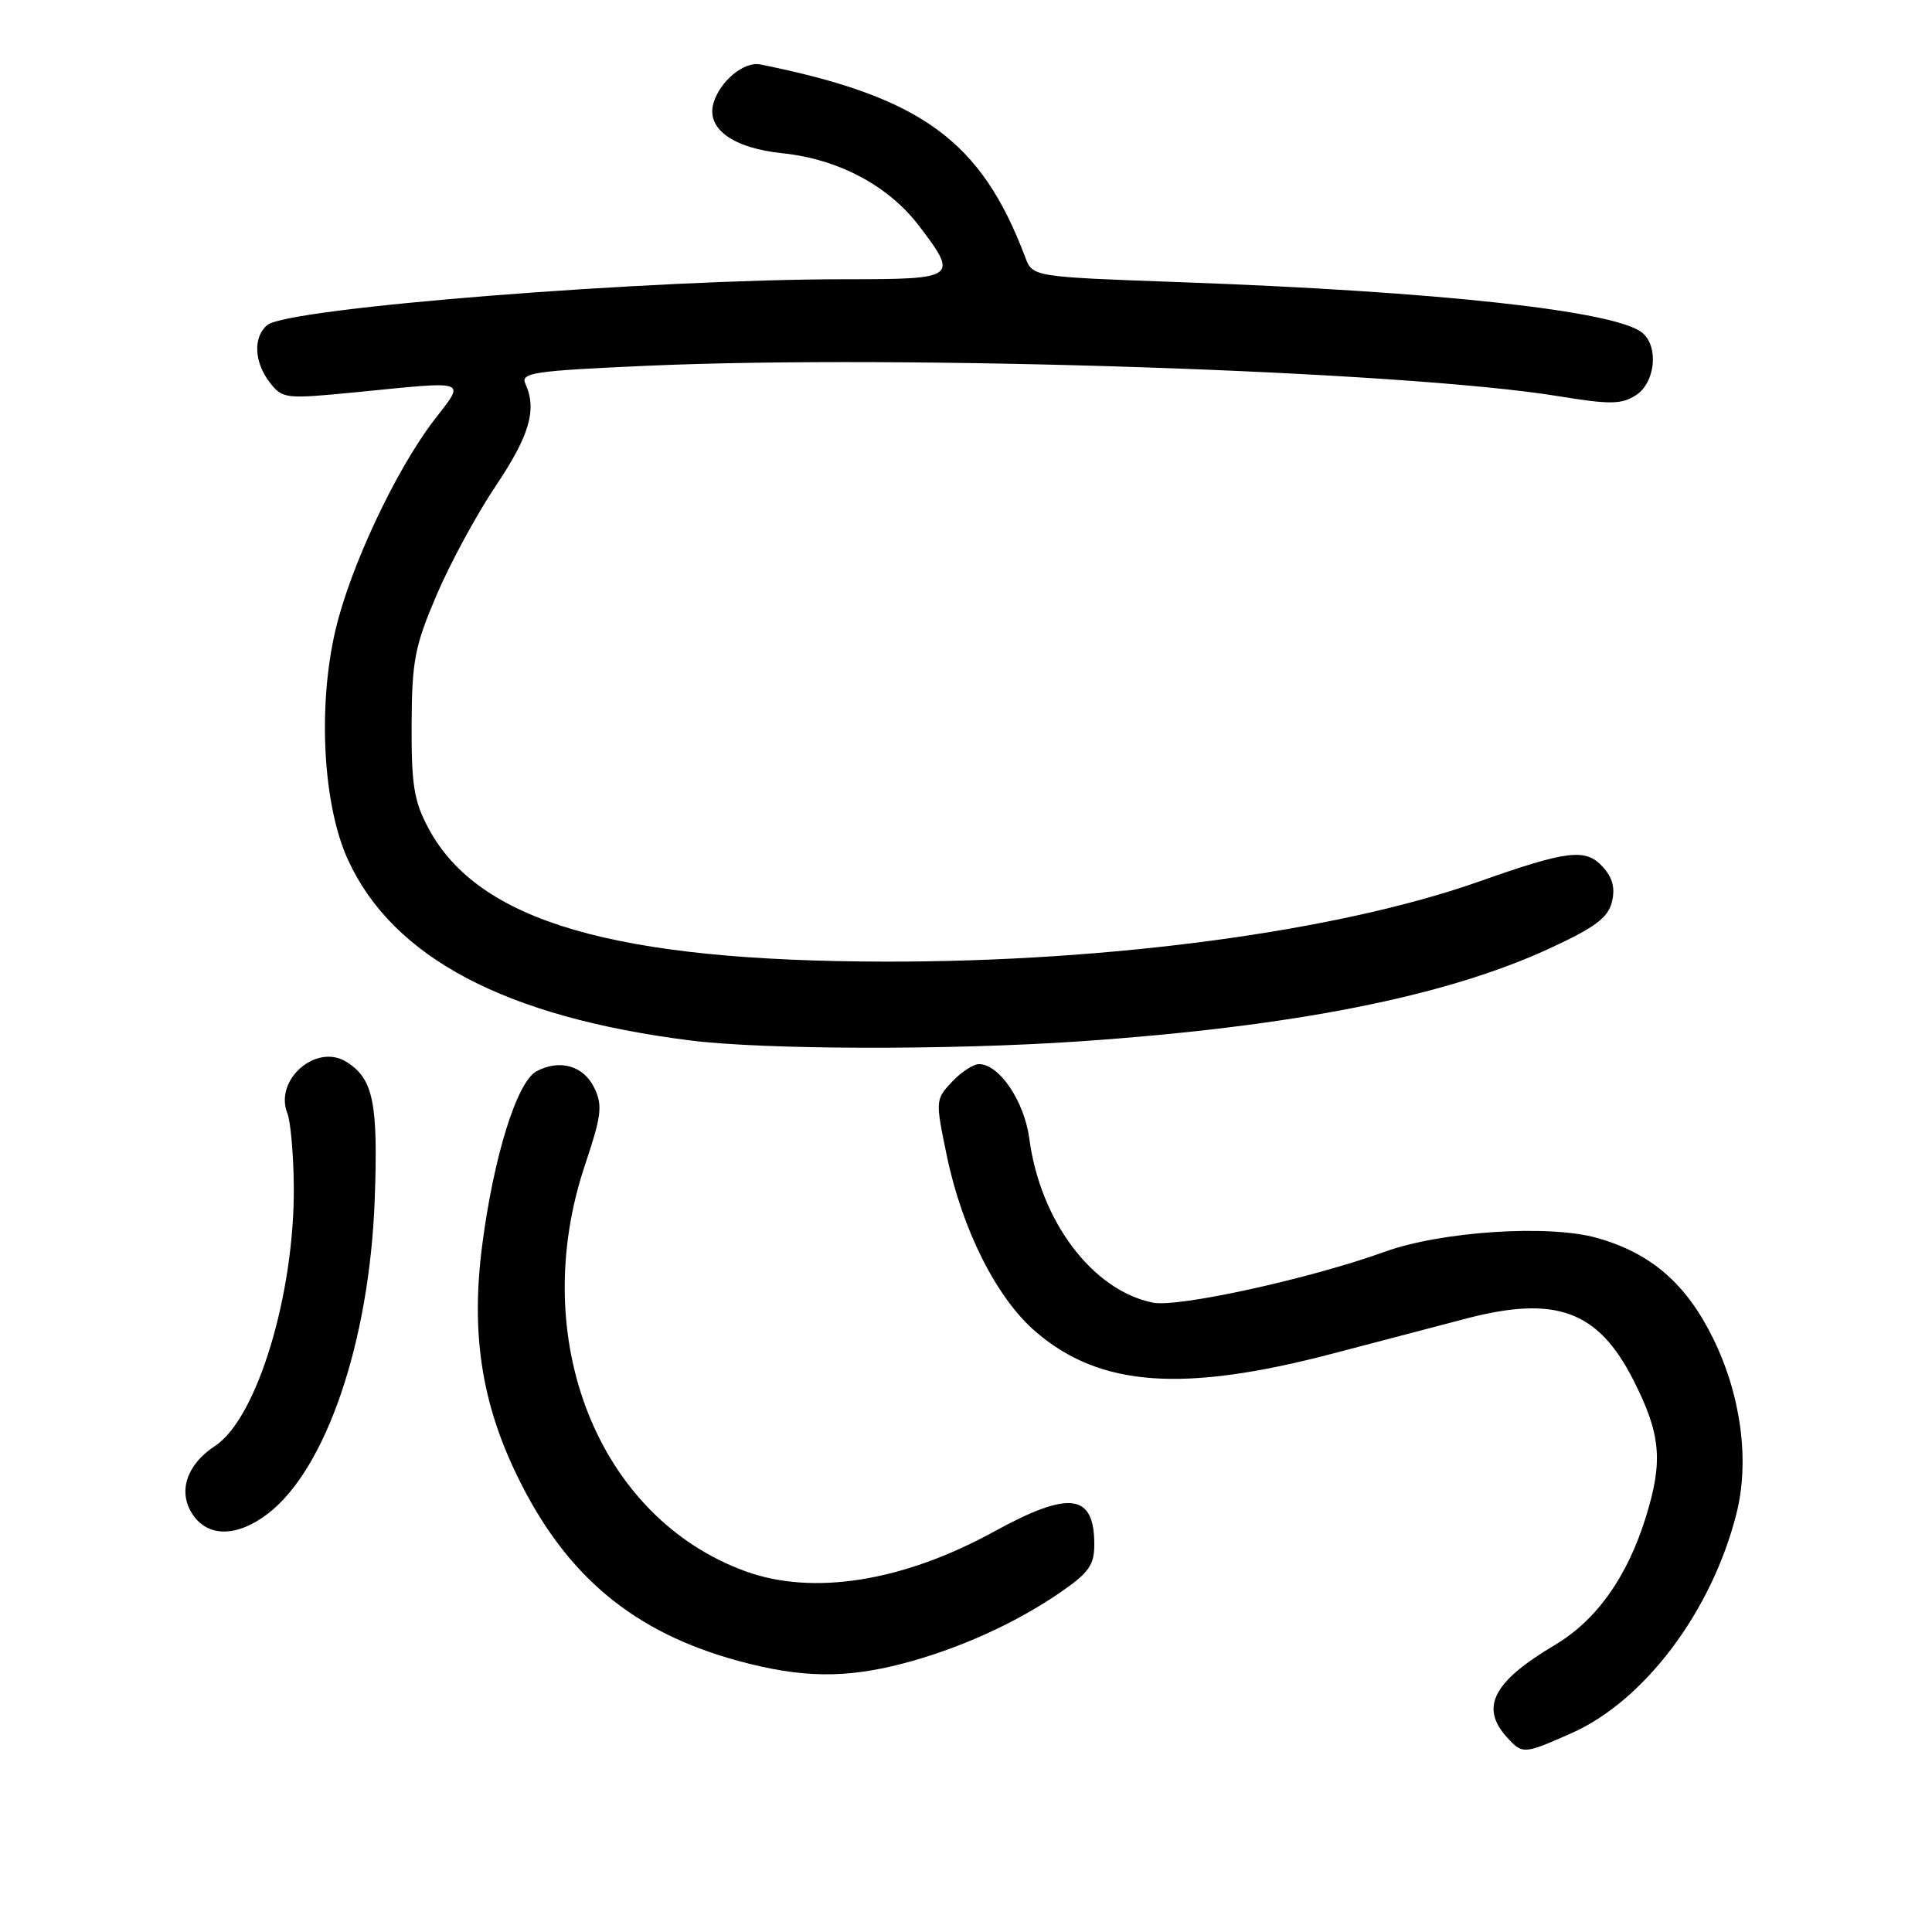 <?xml version="1.0" encoding="UTF-8" standalone="no"?>
<!DOCTYPE svg PUBLIC "-//W3C//DTD SVG 1.1//EN" "http://www.w3.org/Graphics/SVG/1.1/DTD/svg11.dtd" >
<svg xmlns="http://www.w3.org/2000/svg" xmlns:xlink="http://www.w3.org/1999/xlink" version="1.1" viewBox="0 0 256 256">
 <g >
 <path fill="currentColor"
d=" M 208.22 229.66 C 217.90 225.37 226.84 213.48 230.09 200.55 C 231.86 193.55 230.69 184.85 226.99 177.33 C 223.41 170.06 218.74 166.03 211.57 164.02 C 205.16 162.23 190.99 163.16 183.50 165.86 C 173.60 169.44 156.12 173.27 152.78 172.61 C 144.77 171.00 137.84 161.82 136.39 150.88 C 135.73 145.92 132.41 141.00 129.72 141.00 C 128.97 141.00 127.35 142.06 126.13 143.36 C 123.95 145.69 123.94 145.83 125.45 153.11 C 127.50 162.98 132.09 172.07 137.27 176.49 C 145.77 183.77 156.72 184.57 176.62 179.35 C 182.06 177.93 189.94 175.86 194.15 174.75 C 206.15 171.59 211.76 173.64 216.45 182.90 C 220.07 190.04 220.39 193.59 218.09 201.00 C 215.62 208.97 211.54 214.70 205.98 218.00 C 197.86 222.82 196.09 226.23 199.65 230.17 C 201.75 232.48 201.87 232.47 208.22 229.66 Z  M 119.54 220.45 C 126.92 218.54 134.53 215.11 140.47 211.02 C 144.28 208.40 145.00 207.38 145.00 204.65 C 145.00 197.88 141.71 197.46 131.70 202.95 C 119.66 209.56 107.76 211.46 98.80 208.21 C 79.20 201.09 69.81 177.32 77.52 154.35 C 79.70 147.85 79.87 146.49 78.76 144.17 C 77.35 141.22 74.18 140.30 71.09 141.95 C 68.49 143.34 65.40 153.28 63.88 165.10 C 62.40 176.62 63.80 185.82 68.50 195.50 C 74.95 208.82 83.95 216.33 97.95 220.11 C 106.17 222.33 111.95 222.42 119.54 220.45 Z  M 35.47 200.59 C 43.19 194.70 48.95 177.81 49.65 159.00 C 50.12 146.10 49.47 142.93 45.90 140.70 C 41.91 138.21 36.32 143.06 38.07 147.50 C 38.51 148.60 38.89 152.96 38.93 157.18 C 39.06 171.43 34.05 187.96 28.50 191.59 C 24.73 194.06 23.54 197.65 25.50 200.63 C 27.52 203.72 31.39 203.70 35.47 200.59 Z  M 143.00 137.99 C 171.33 136.04 191.52 132.06 205.33 125.67 C 211.32 122.91 213.06 121.61 213.58 119.54 C 214.04 117.70 213.69 116.31 212.39 114.88 C 210.12 112.37 207.75 112.65 195.89 116.84 C 177.32 123.39 147.19 127.45 117.50 127.42 C 81.47 127.38 63.37 122.12 56.78 109.76 C 54.85 106.16 54.51 104.02 54.54 96.00 C 54.58 87.57 54.95 85.64 57.84 78.87 C 59.62 74.68 63.16 68.15 65.70 64.37 C 70.17 57.71 71.17 54.27 69.62 50.86 C 68.95 49.39 70.62 49.14 85.68 48.47 C 119.77 46.95 186.04 49.16 206.45 52.49 C 213.31 53.61 214.83 53.60 216.75 52.38 C 219.33 50.75 219.83 45.93 217.62 44.10 C 214.11 41.19 190.55 38.61 156.15 37.38 C 136.83 36.68 136.83 36.68 135.85 34.09 C 130.01 18.60 122.07 12.83 100.75 8.54 C 98.59 8.10 95.39 10.75 94.54 13.67 C 93.56 17.06 97.11 19.63 103.70 20.31 C 111.06 21.07 117.71 24.60 121.74 29.88 C 127.04 36.83 126.81 37.00 112.11 37.00 C 86.07 37.00 38.16 40.79 35.42 43.07 C 33.51 44.65 33.66 48.01 35.77 50.71 C 37.44 52.84 37.84 52.88 47.00 51.99 C 62.43 50.47 61.70 50.21 57.46 55.75 C 52.40 62.37 46.39 75.18 44.45 83.50 C 42.07 93.67 42.80 106.78 46.14 114.00 C 52.12 126.94 67.03 134.78 91.50 137.87 C 101.33 139.10 125.86 139.16 143.00 137.99 Z "/>
</g>
</svg>